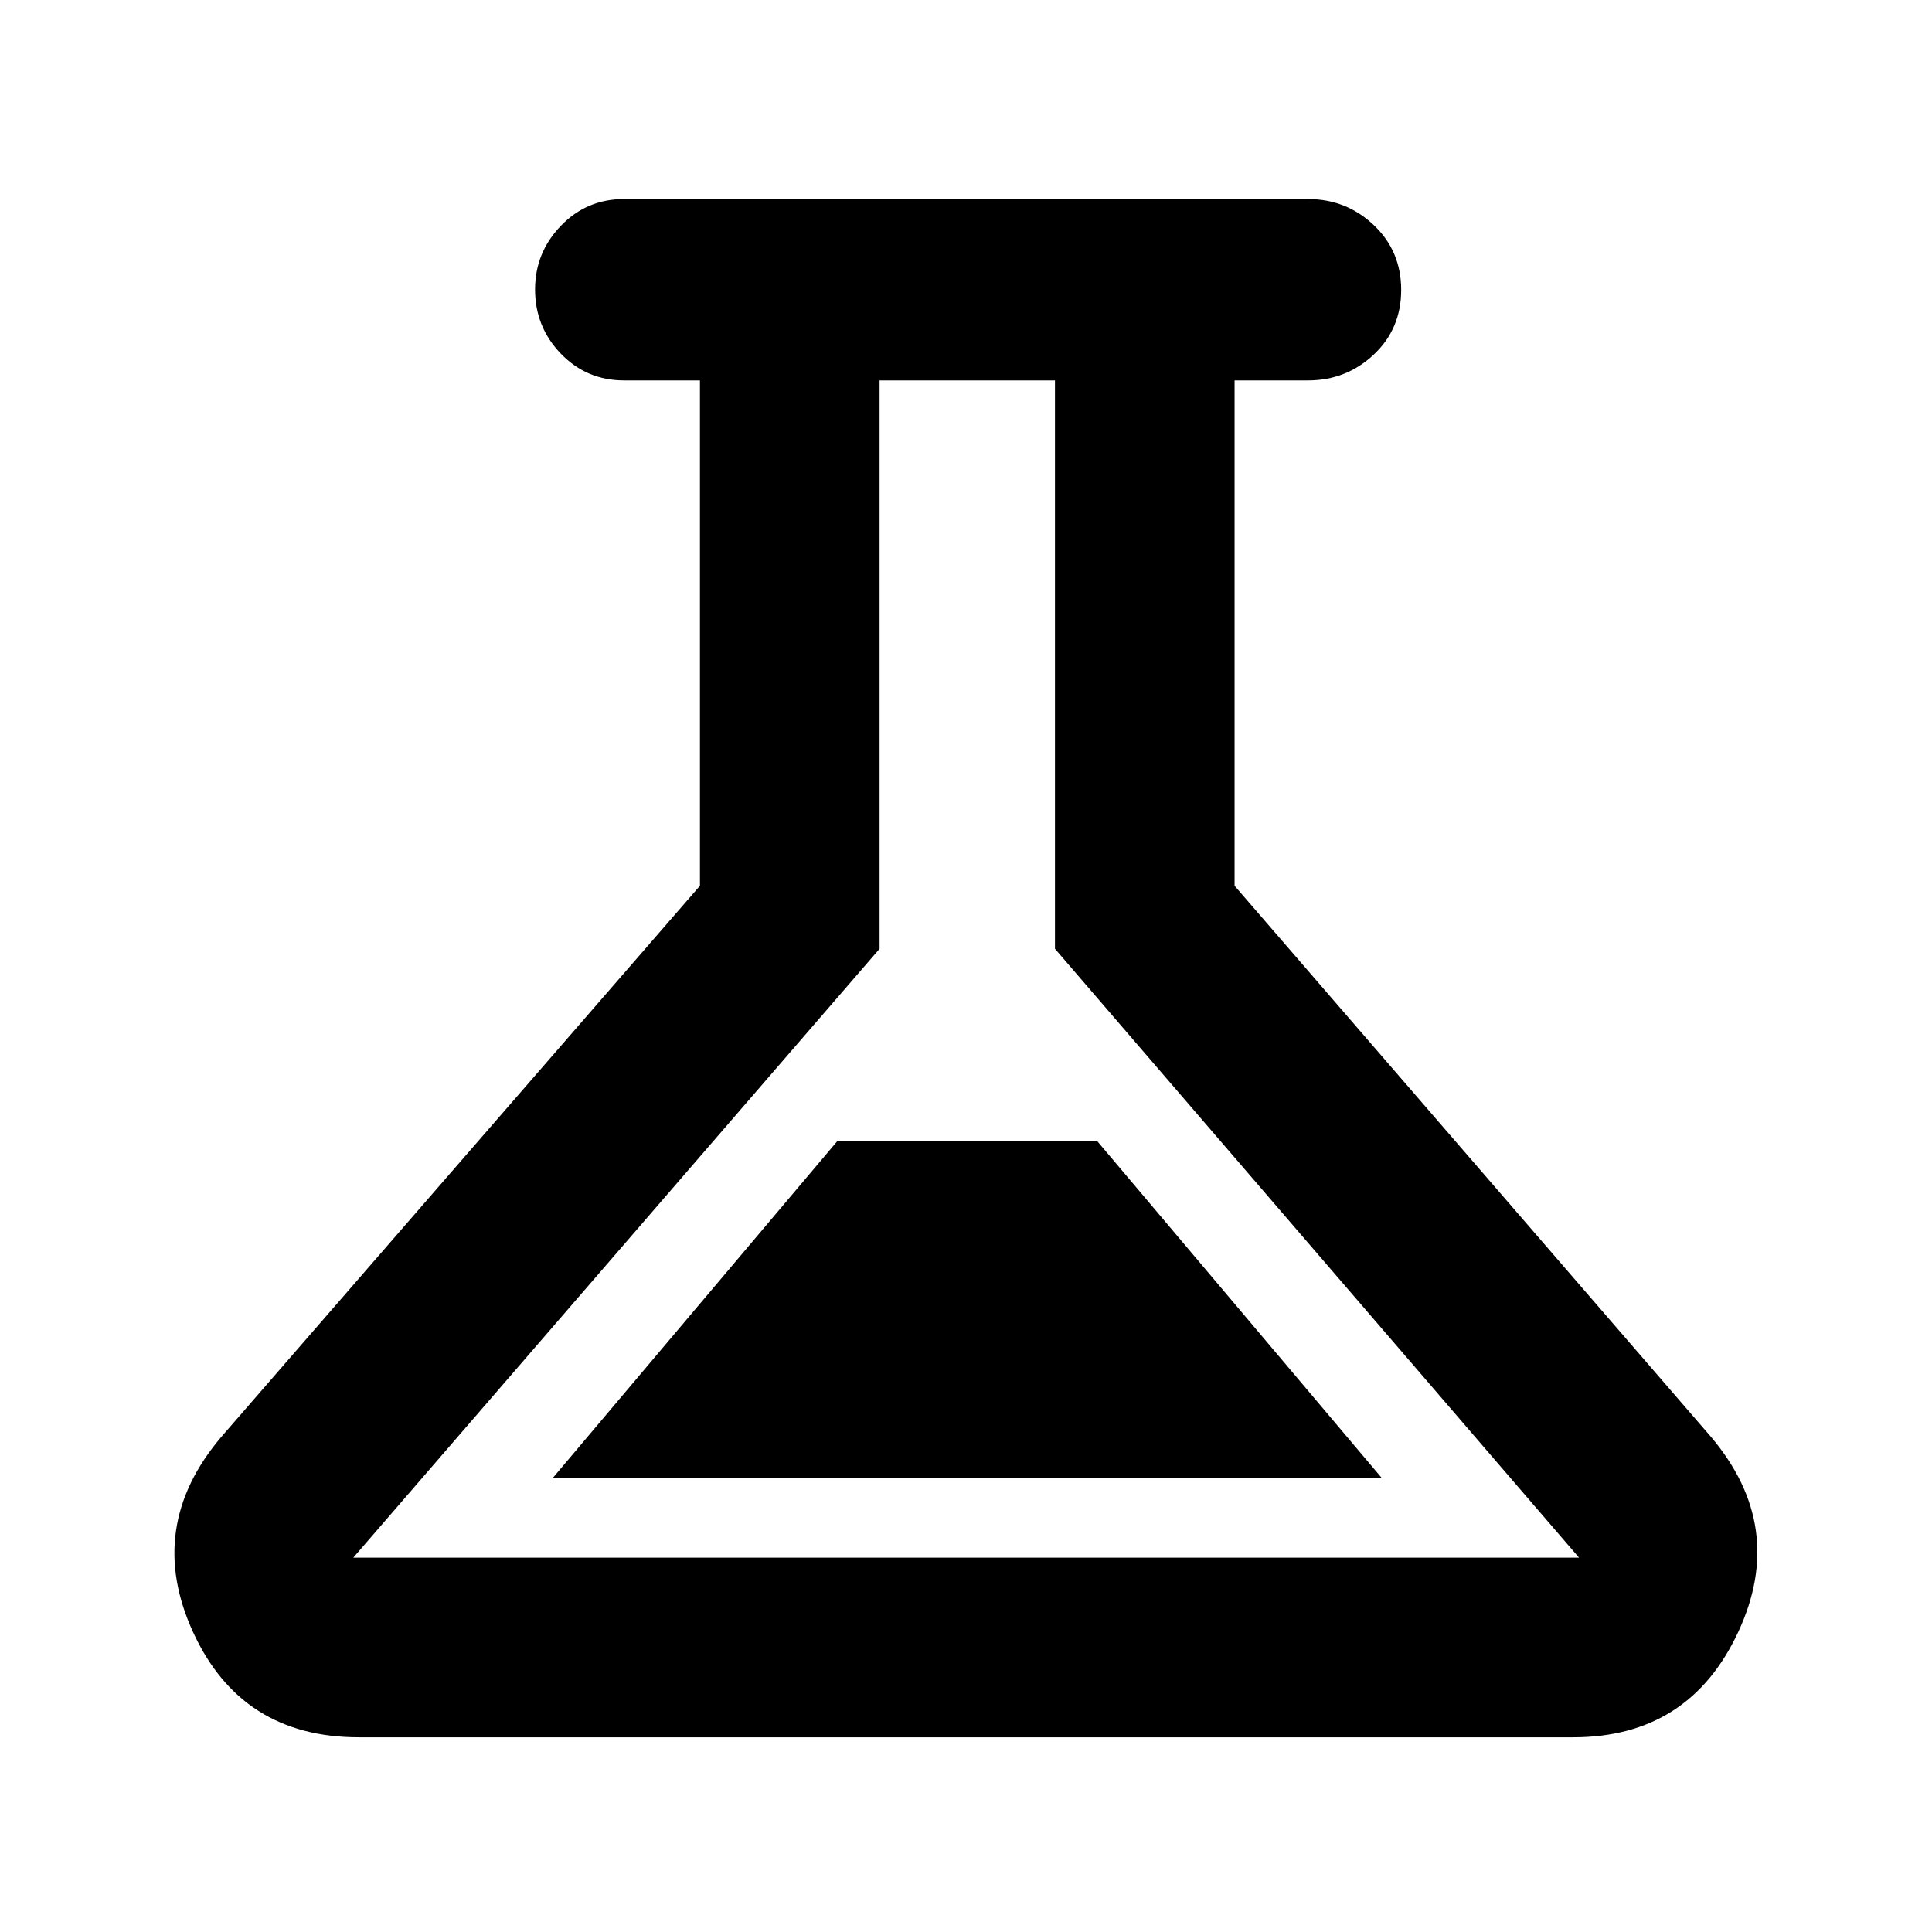 <svg xmlns="http://www.w3.org/2000/svg" height="40" viewBox="0 -960 960 960" width="40"><path d="M178.289-96.754q-58.416 0-82.374-52.3-23.958-52.301 14.143-97.069l237.74-273.739v-251.117h-37.725q-18.583 0-31.393-13.289-12.81-13.29-12.81-31.873 0-18.344 12.81-31.649 12.81-13.304 31.393-13.304h339.854q19.016 0 32.664 12.91 13.648 12.909 13.648 32.253t-13.648 32.148q-13.648 12.804-32.664 12.804h-36.471v251.117l236.646 273.739q37.941 44.768 13.603 97.069-24.339 52.3-81.994 52.3H178.289Zm96.239-128.68h412.198L545.037-393.181h-128.82L274.528-225.434Zm-98.978 39.42h609.059L524.203-488.559v-282.42h-87.145v282.42L175.55-186.014ZM480-478.87Z"/></svg>